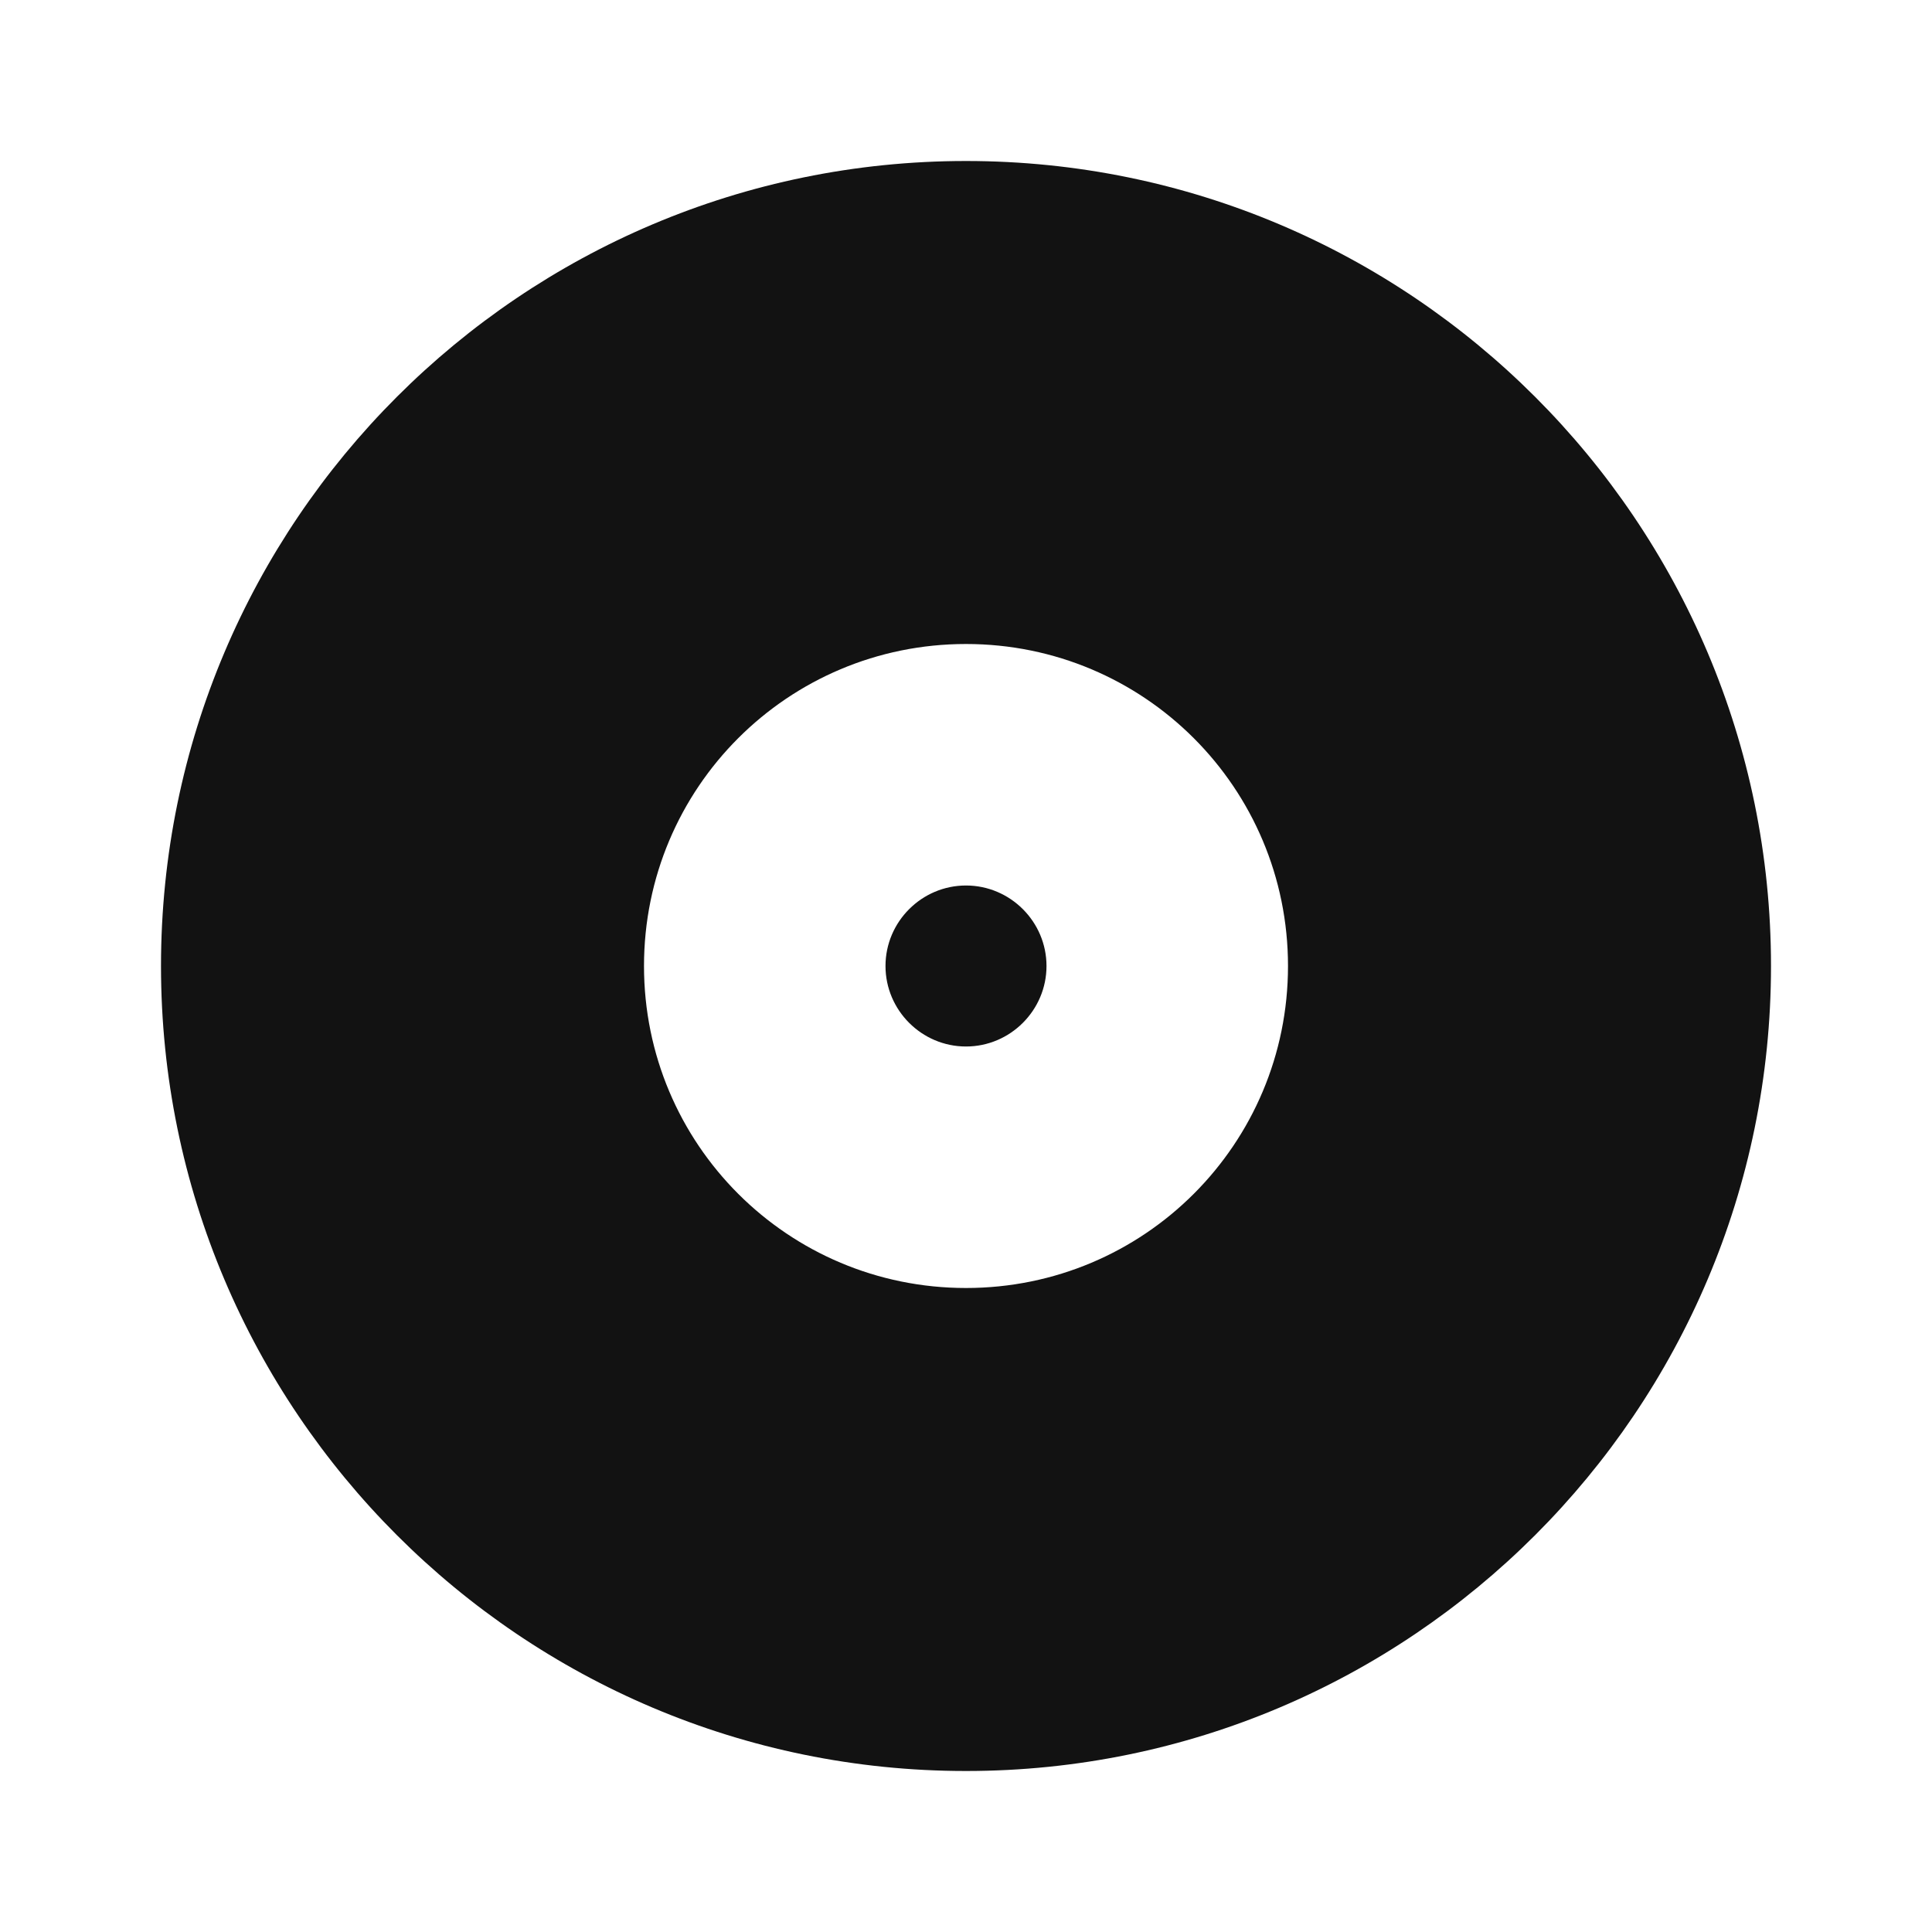 <svg width="24" height="24" viewBox="0 0 24 24" fill="none" xmlns="http://www.w3.org/2000/svg">
<g id="album-fill" clip-path="url(#clip0_8_7248)">
<g id="Group">
<path id="Vector" d="M12 2C17.52 2 22 6.48 22 12C22 17.52 17.52 22 12 22C6.48 22 2 17.52 2 12C2 6.48 6.48 2 12 2ZM12 16C14.213 16 16 14.213 16 12C16 9.787 14.213 8 12 8C9.787 8 8 9.787 8 12C8 14.213 9.787 16 12 16ZM12 11C12.55 11 13 11.45 13 12C13 12.55 12.55 13 12 13C11.45 13 11 12.55 11 12C11 11.45 11.45 11 12 11Z" fill="#121212"/>
</g>
</g>
<defs>
<clipPath id="clip0_8_7248">
<rect width="24" height="24" fill="white"/>
</clipPath>
</defs>
</svg>
